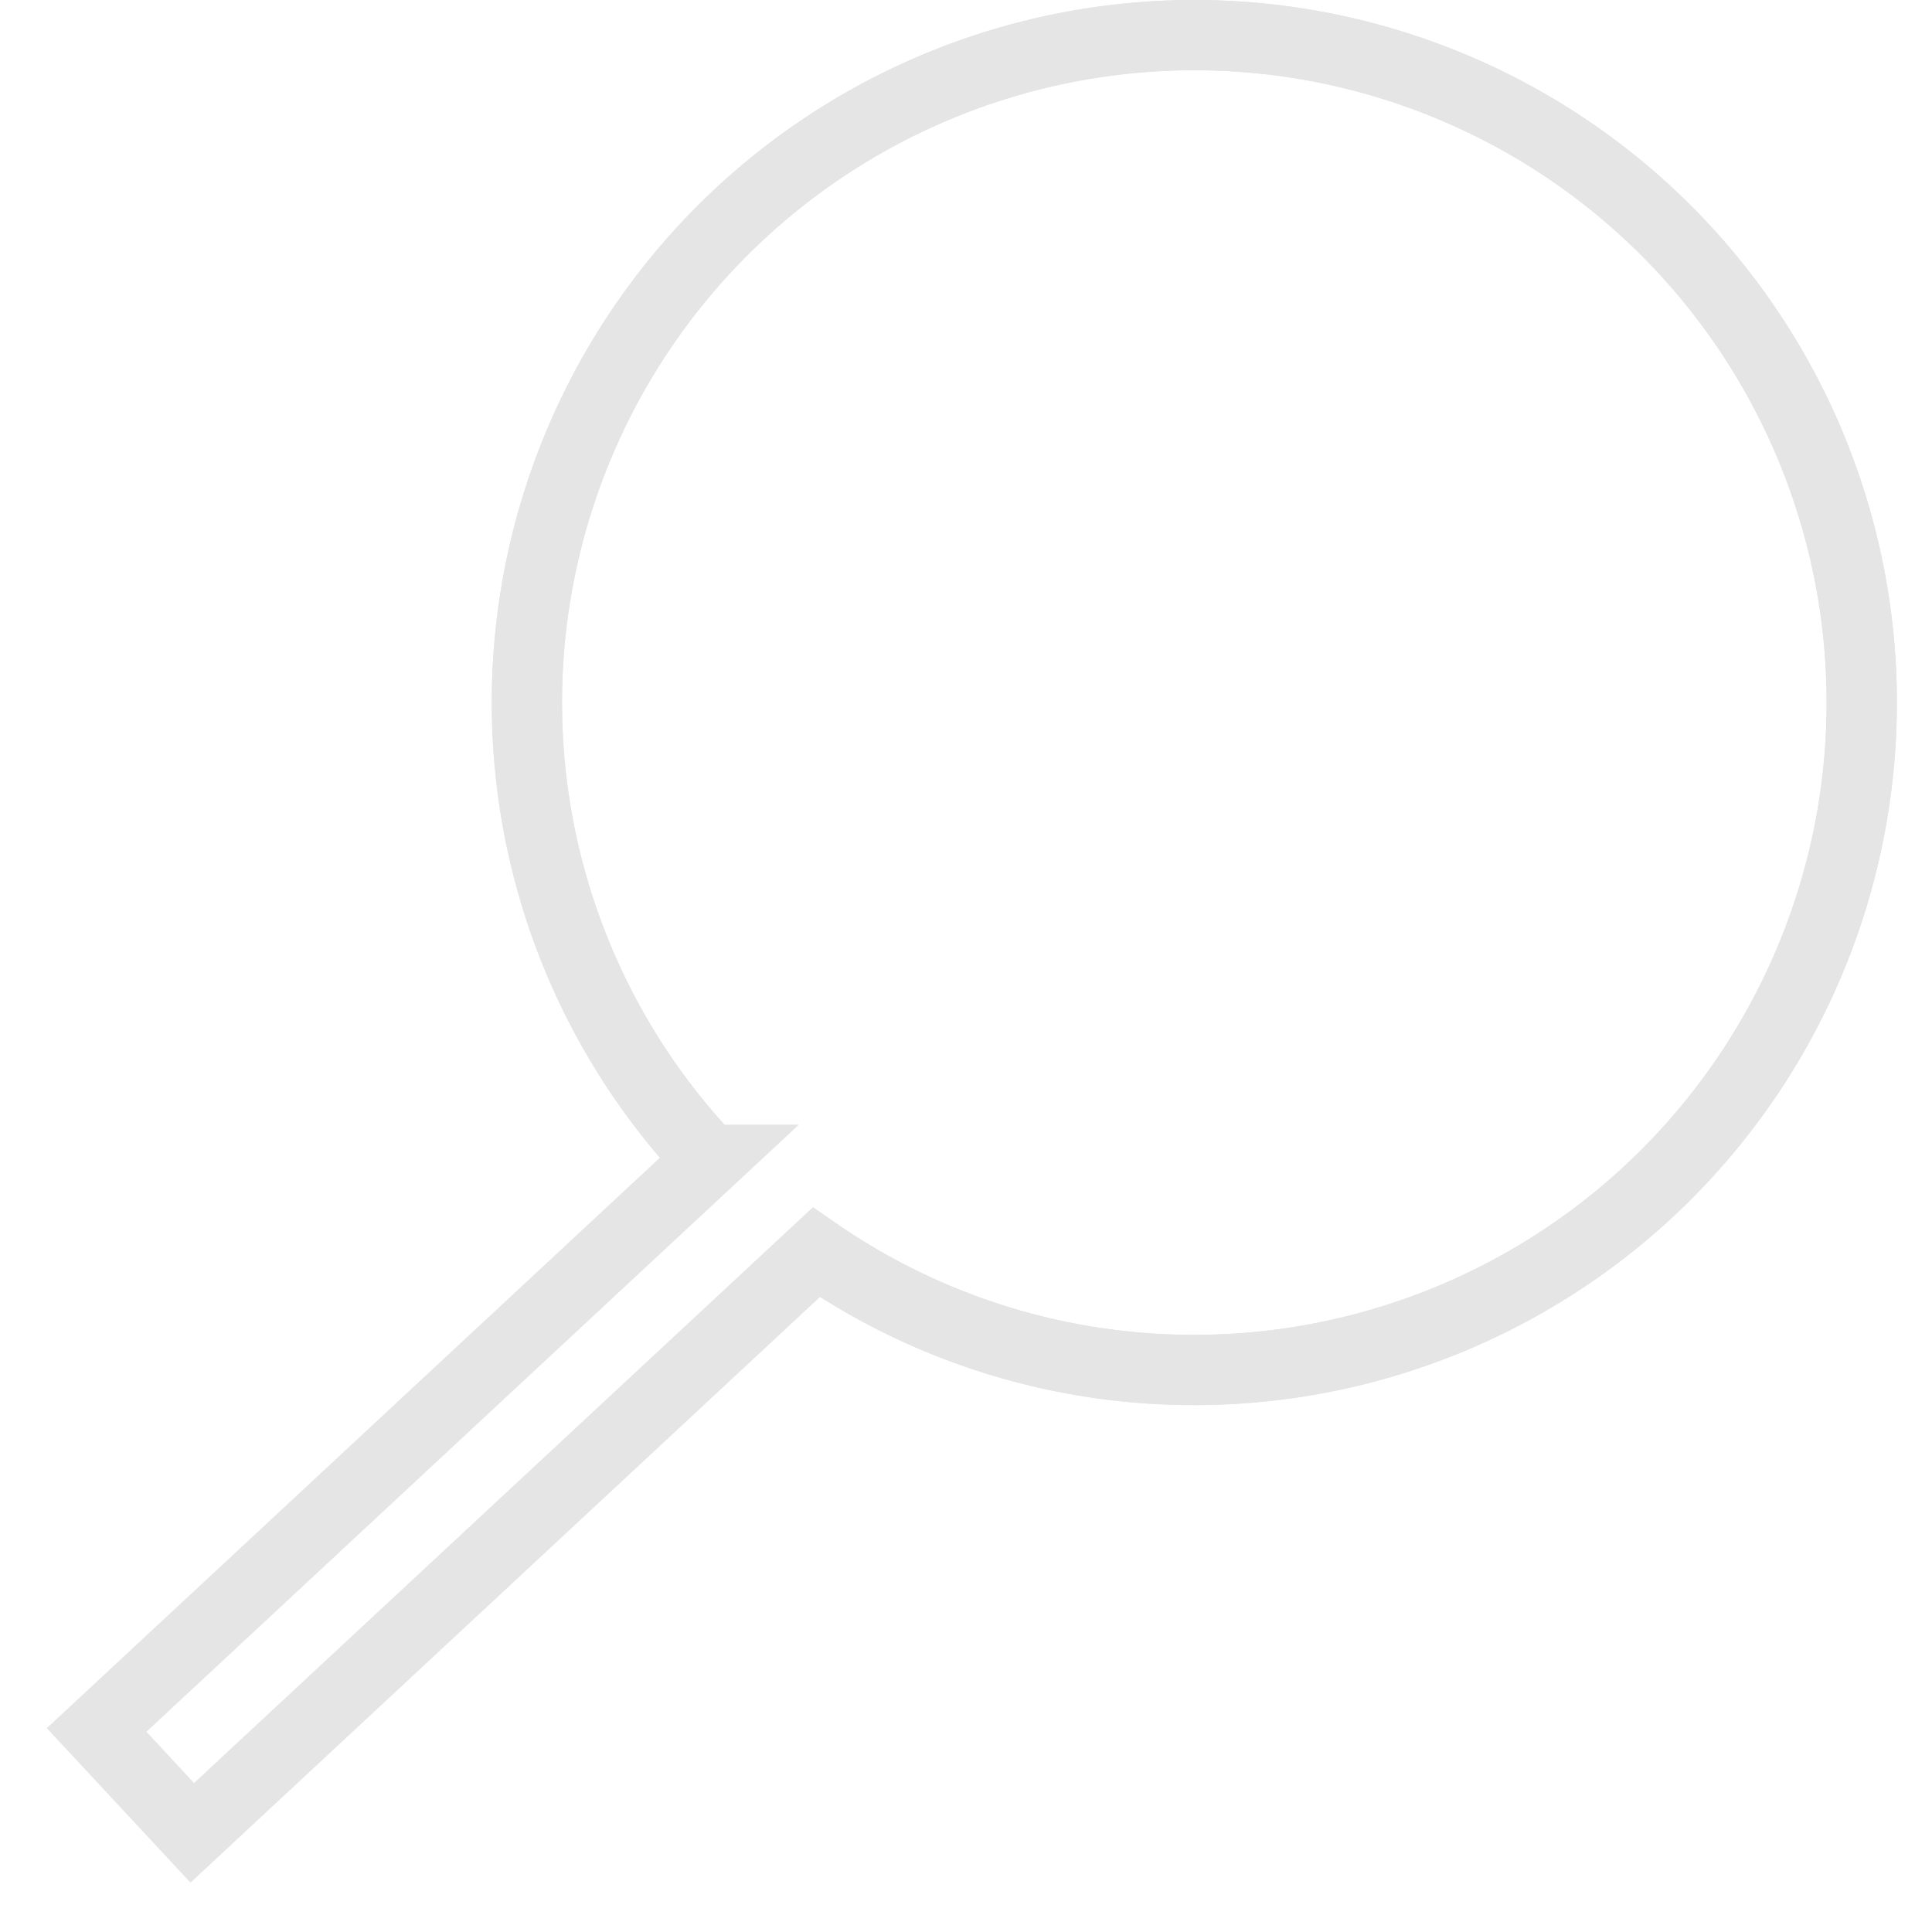 <svg xmlns="http://www.w3.org/2000/svg" width="27.5" height="27.5">
    <defs>
        <filter id="a">
            <feFlood flood-color="#FFF" flood-opacity="1" result="floodOut"/>
            <feComposite in="floodOut" in2="SourceGraphic" operator="atop" result="compOut"/>
            <feBlend in="compOut" in2="SourceGraphic"/>
        </filter>
    </defs>
    <path fill="none" stroke="#E5E5E5" d="M17 19.5a9.445 9.445 0 0 1-5.381-1.675l-8.882 8.263-1.362-1.464 8.72-8.113A9.455 9.455 0 0 1 7.5 10 9.5 9.5 0 0 1 17 .5a9.5 9.5 0 0 1 9.5 9.5 9.5 9.5 0 0 1-9.5 9.5z" filter="url(#a)"/>
    <path fill="none" stroke="#E5E5E5" d="M17 19.5a9.445 9.445 0 0 1-5.381-1.675l-8.882 8.263-1.362-1.464 8.72-8.113A9.455 9.455 0 0 1 7.5 10 9.5 9.5 0 0 1 17 .5a9.5 9.5 0 0 1 9.5 9.5 9.5 9.5 0 0 1-9.5 9.5z"/>
</svg>
